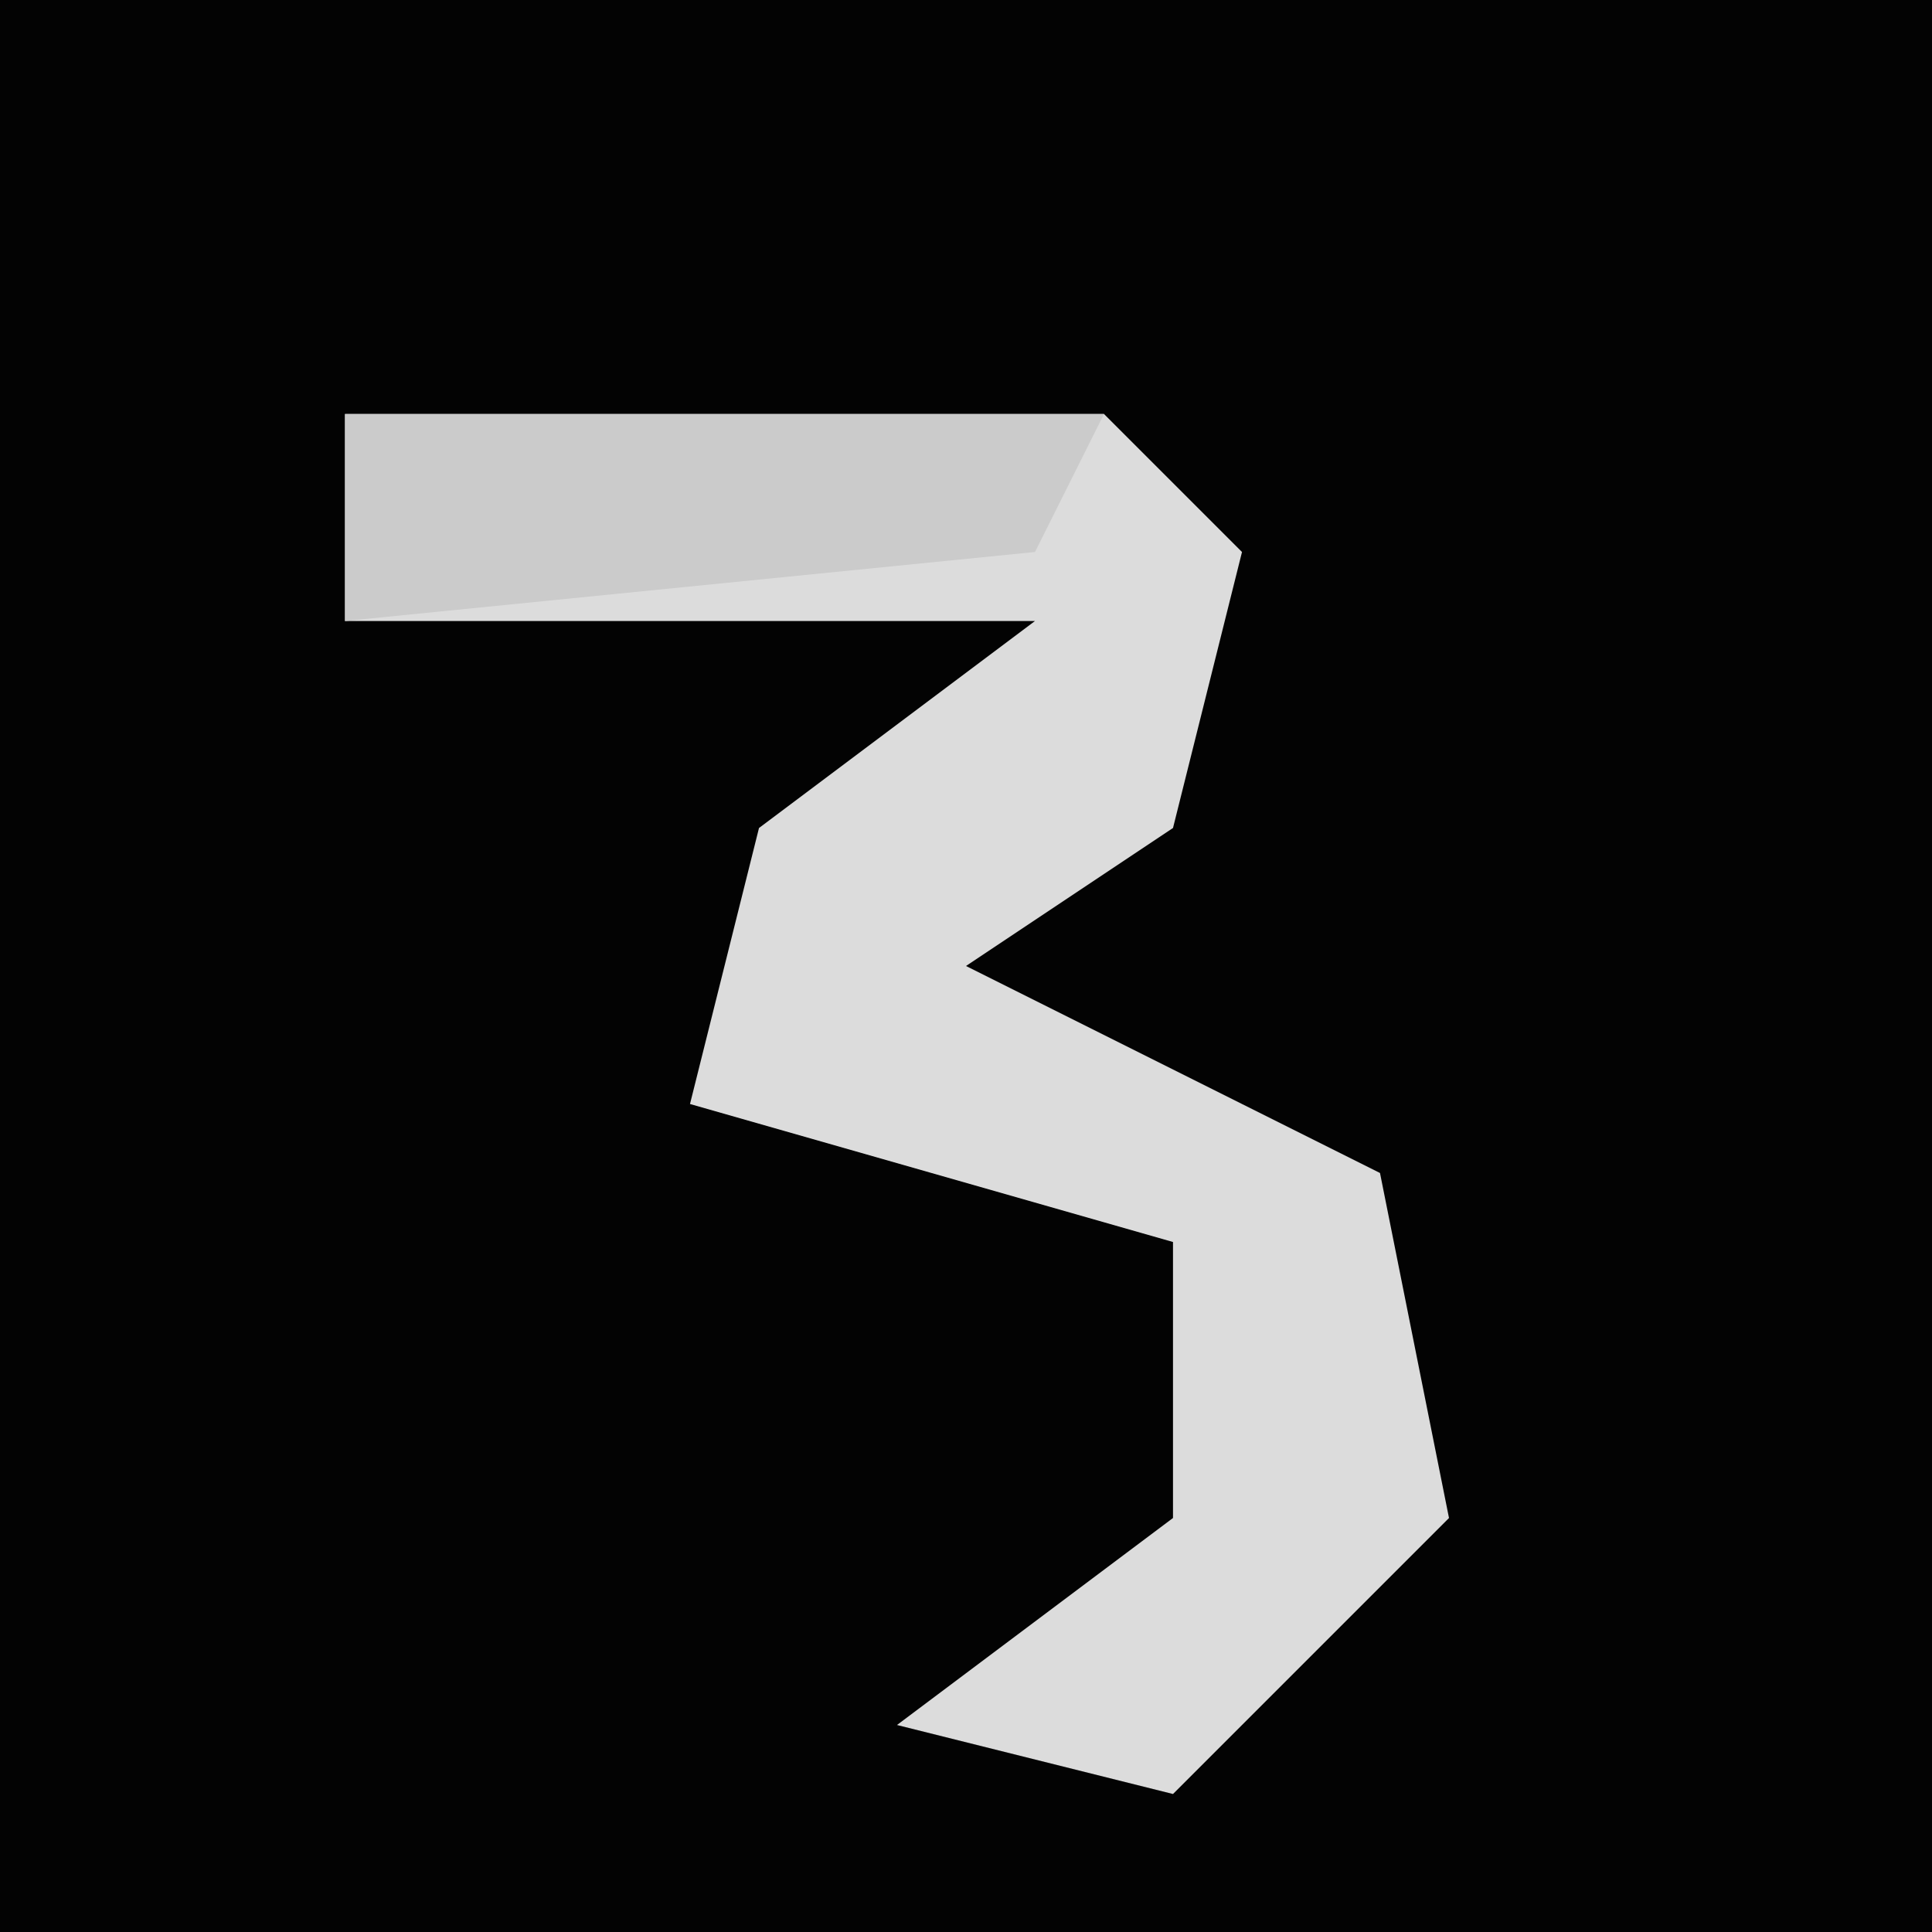 <?xml version="1.0" encoding="UTF-8"?>
<svg version="1.1" xmlns="http://www.w3.org/2000/svg" width="28" height="28">
<path d="M0,0 L28,0 L28,28 L0,28 Z " fill="#030303" transform="translate(0,0)"/>
<path d="M0,0 L11,0 L13,2 L12,6 L9,8 L15,11 L16,16 L12,20 L8,19 L12,16 L12,12 L5,10 L6,6 L10,3 L0,3 Z " fill="#DCDCDC" transform="translate(5,6)"/>
<path d="M0,0 L11,0 L10,2 L0,3 Z " fill="#CBCBCB" transform="translate(5,6)"/>
</svg>
